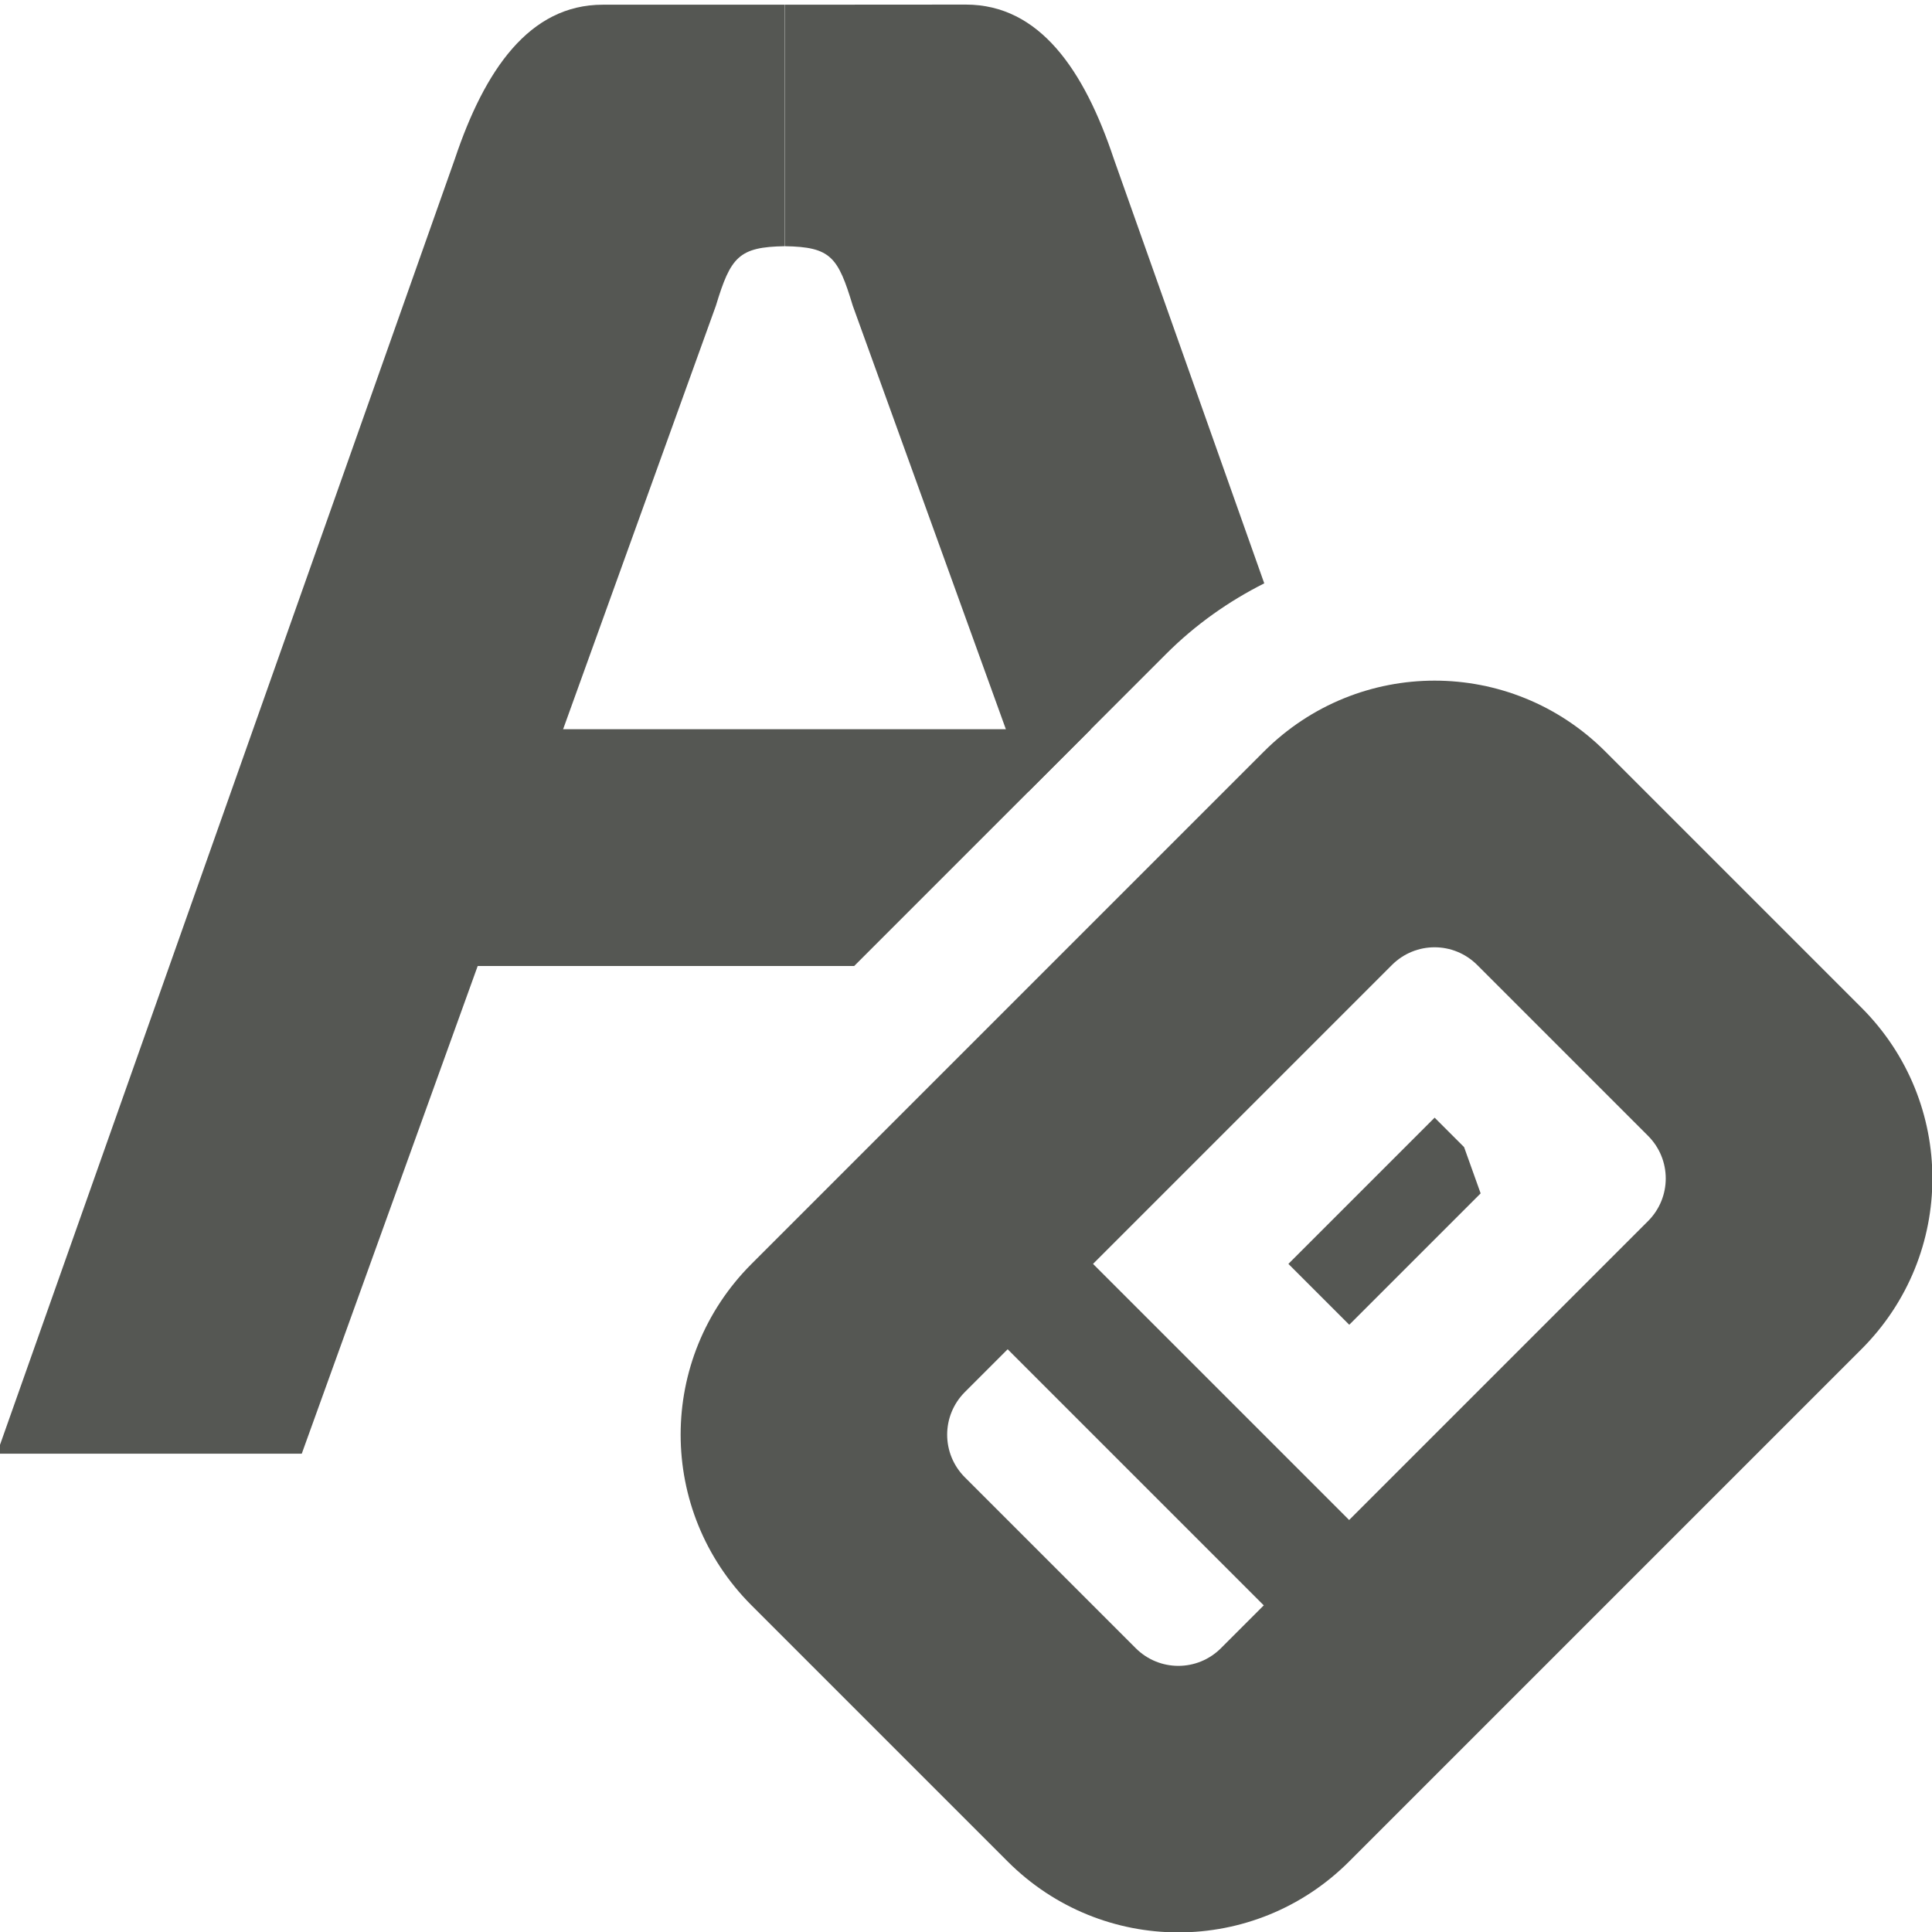 <svg viewBox="0 0 16 16" xmlns="http://www.w3.org/2000/svg"><g fill="#555753"><path d="m13.295 6.224c-.783-.783-2.045-.783-2.828 0l-4.243 4.243c-.783.783-.783 2.045 0 2.828l2.121 2.121c.783.783 2.045.783 2.828 0l4.243-4.243c.783-.783.783-2.045 0-2.828zm-1.061 1.768 1.414 1.414c.196.196.196.511 0 .707l-2.475 2.475-2.121-2.121 2.475-2.475c.196-.196.511-.196.707 0zm-3.889 3.182 2.121 2.121-.354.354c-.196.196-.511.196-.707 0l-1.414-1.414c-.196-.196-.196-.511 0-.707z"/><path d="m4.992.039c-.609 0-.979.542-1.225 1.277l-3.793 10.723h2.525l3.43-9.508c.122-.403.189-.486.57-.492v-2z" stroke-width=".72"/><path d="m2.5 6.039v1.961h4.574l1.961-1.961z"/><path d="m6.5.039v2c.381.006.44.089.562.492l1.455 4.025 1.141-1.141c.243-.243.518-.436.812-.584l-1.246-3.516c-.245-.735-.615-1.277-1.225-1.277zm5.381 9.217-1.211 1.211.504.504 1.088-1.088-.137-.383z"/></g></svg>